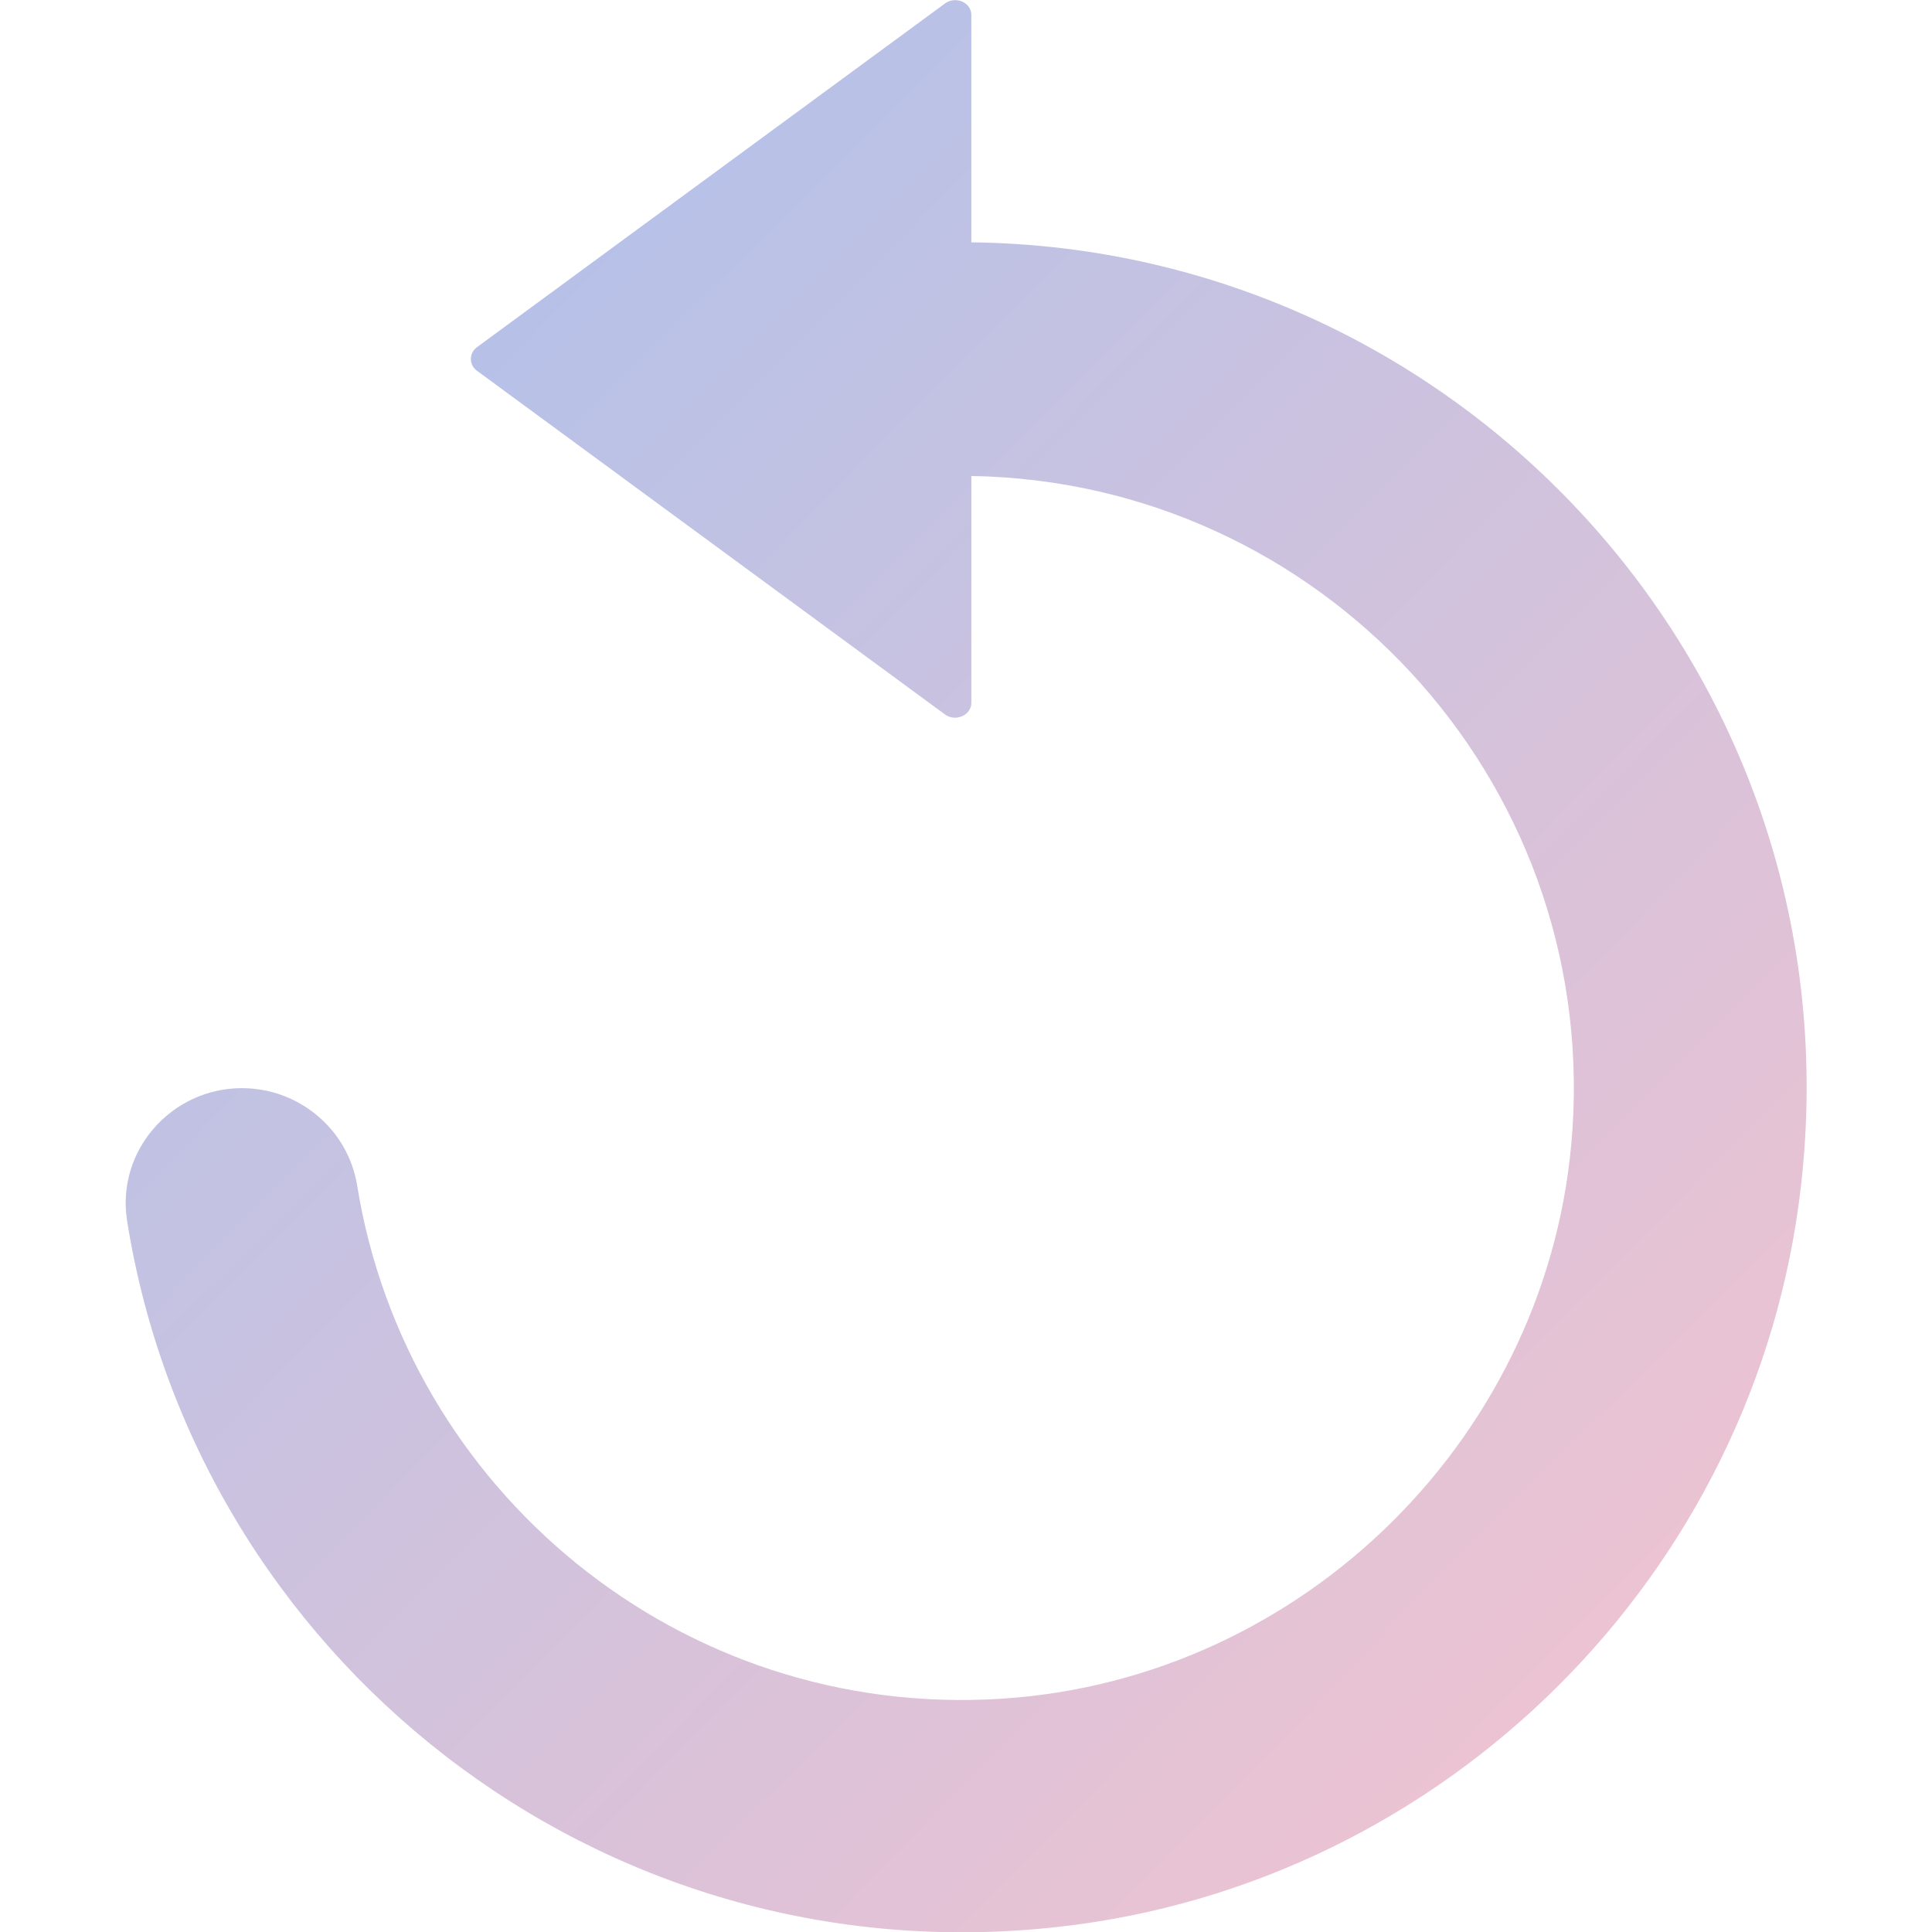 <?xml version="1.0" encoding="utf-8"?>
<!-- Generator: Adobe Illustrator 21.1.0, SVG Export Plug-In . SVG Version: 6.00 Build 0)  -->
<svg version="1.1" id="Capa_1" xmlns="http://www.w3.org/2000/svg" xmlns:xlink="http://www.w3.org/1999/xlink" x="0px" y="0px"
	 viewBox="0 0 489.5 489.5" style="enable-background:new 0 0 489.5 489.5;" xml:space="preserve">
<style type="text/css">
	.st0{fill:url(#SVGID_1_);}
</style>
<g>
	<linearGradient id="SVGID_1_" gradientUnits="userSpaceOnUse" x1="-8.655" y1="25.81" x2="469.344" y2="498.81">
		<stop  offset="0" style="stop-color:#A6C1EE"/>
		<stop  offset="1" style="stop-color:#F8C3CD"/>
	</linearGradient>
	<path class="st0" d="M268.2,488.2c98.2-11,176.9-89.5,188.1-187.7C471,172.1,371.2,62.8,246.1,61.4V3.8c0-3.2-4-4.9-6.7-2.9
		L120.8,88c-2,1.5-2,4.4,0,5.9L239.4,181c2.7,2,6.7,0.2,6.7-2.9v-57.5c87.9,1.4,158.3,76.2,152.3,165.6
		c-5.1,76.9-67.8,139.3-144.7,144.2c-81.5,5.2-150.8-53-163.2-130c-2.3-14.3-14.8-24.7-29.2-24.7c-17.9,0-31.9,15.9-29.1,33.6
		C49.6,419,150.9,501.3,268.2,488.2z"/>
</g>
</svg>
